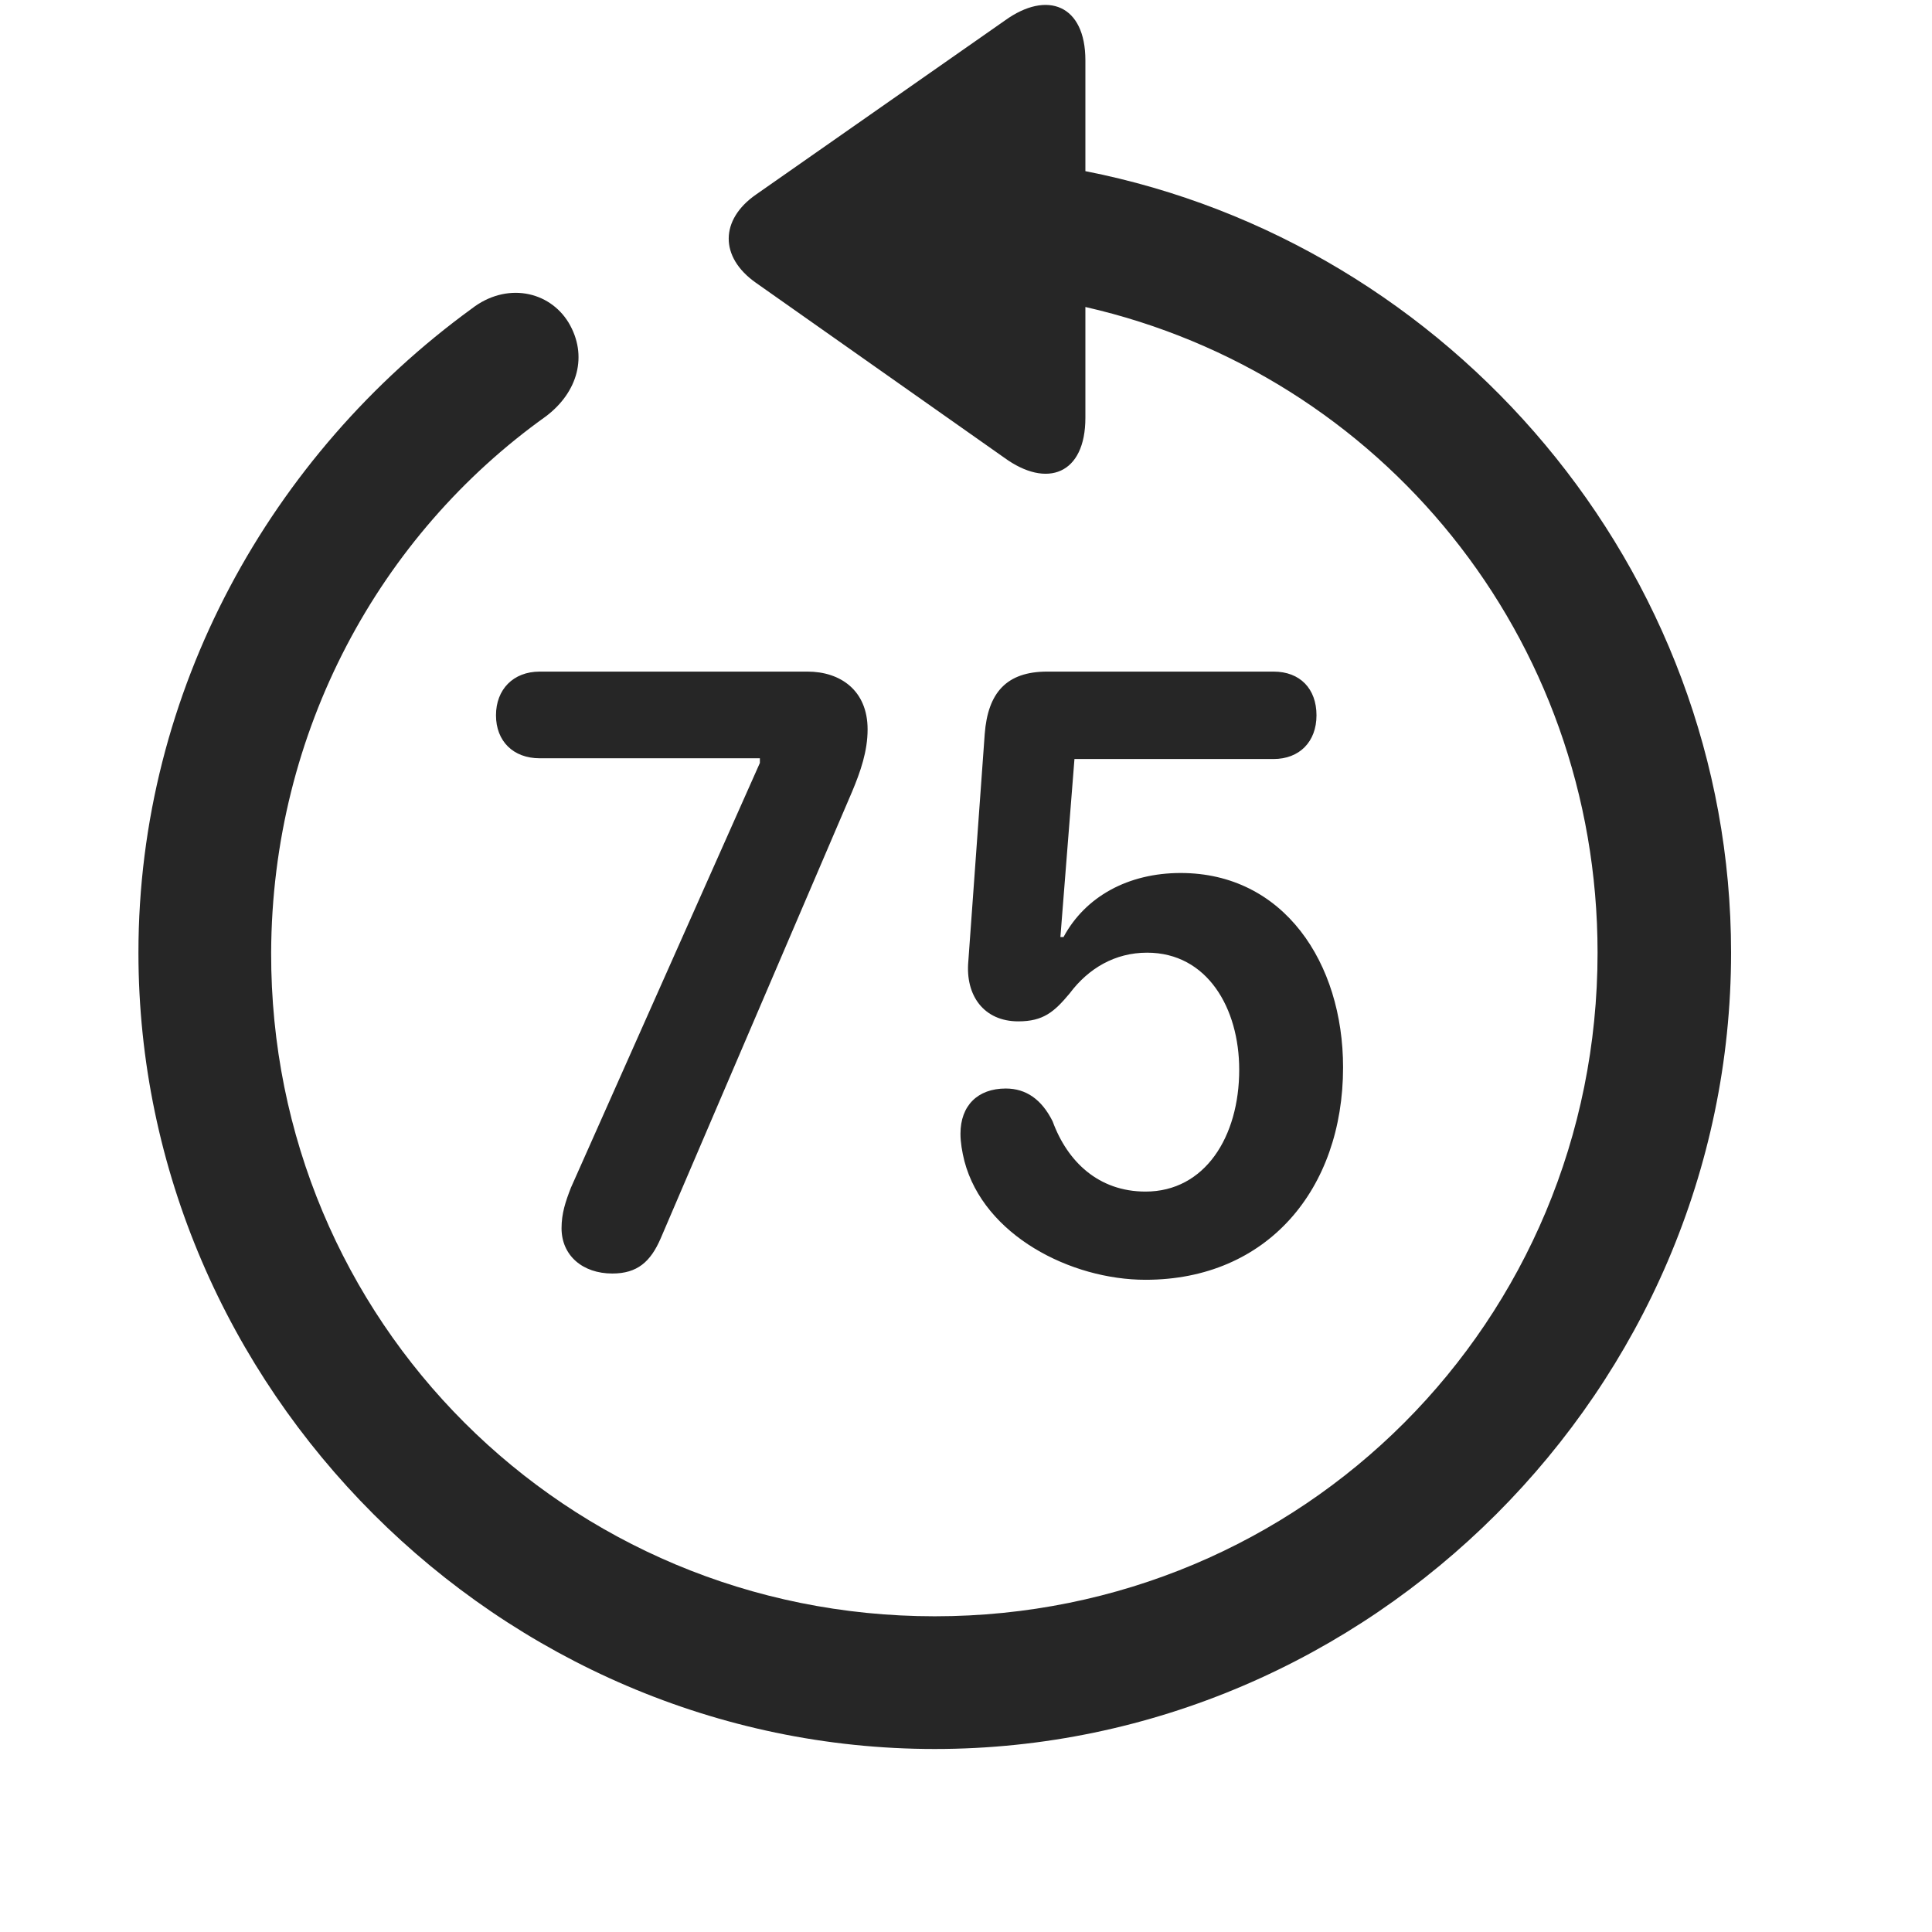 <svg width="29" height="29" viewBox="0 0 29 29" fill="currentColor" xmlns="http://www.w3.org/2000/svg">
<g clip-path="url(#clip0_2207_33951)">
<path d="M2.078 14.3C2.078 20.839 7.503 26.253 14.031 26.253C20.57 26.253 25.984 20.839 25.984 14.3C25.984 8.534 21.777 3.647 16.292 2.569V0.905C16.292 0.073 15.718 -0.15 15.085 0.307L11.347 2.921C10.808 3.296 10.796 3.858 11.347 4.245L15.074 6.87C15.718 7.339 16.292 7.116 16.292 6.272V4.608C20.722 5.616 23.98 9.554 23.98 14.3C23.98 19.831 19.562 24.261 14.031 24.261C8.5 24.261 4.058 19.831 4.07 14.3C4.082 10.972 5.699 8.03 8.195 6.249C8.675 5.886 8.828 5.335 8.535 4.843C8.242 4.362 7.597 4.233 7.082 4.632C4.07 6.823 2.078 10.362 2.078 14.3Z" fill="currentColor" fill-opacity="0.85"/>
<path d="M9.191 19.116C9.566 19.116 9.765 18.94 9.917 18.589L12.789 11.886C12.917 11.581 13.023 11.276 13.023 10.948C13.023 10.362 12.613 10.081 12.121 10.081H8.101C7.703 10.081 7.445 10.35 7.445 10.737C7.445 11.124 7.703 11.382 8.101 11.382H11.406V11.452L8.57 17.827C8.488 18.038 8.429 18.214 8.429 18.436C8.429 18.846 8.746 19.116 9.191 19.116ZM17.195 19.21C19.023 19.21 20.16 17.85 20.16 16.022C20.16 14.452 19.269 13.104 17.722 13.104C16.937 13.104 16.292 13.456 15.964 14.065H15.917L16.128 11.393H19.117C19.503 11.393 19.761 11.136 19.761 10.737C19.761 10.339 19.515 10.081 19.117 10.081H15.718C15.109 10.081 14.828 10.397 14.781 11.018L14.535 14.428C14.488 14.944 14.769 15.331 15.285 15.331C15.66 15.331 15.824 15.19 16.058 14.909C16.339 14.534 16.738 14.3 17.218 14.3C18.121 14.3 18.601 15.132 18.601 16.057C18.601 17.065 18.085 17.886 17.195 17.886C16.492 17.886 16.023 17.44 15.8 16.831C15.636 16.503 15.402 16.339 15.097 16.339C14.675 16.339 14.417 16.596 14.417 17.018C14.417 17.147 14.441 17.288 14.476 17.428C14.769 18.542 16.07 19.21 17.195 19.21Z" fill="currentColor" fill-opacity="0.85"/>
</g>
<defs>
<clipPath id="clip0_2207_33951">
<rect width="23.906" height="28.463" fill="currentColor" transform="translate(2.078 0.074)"/>
</clipPath>
</defs>
</svg>
